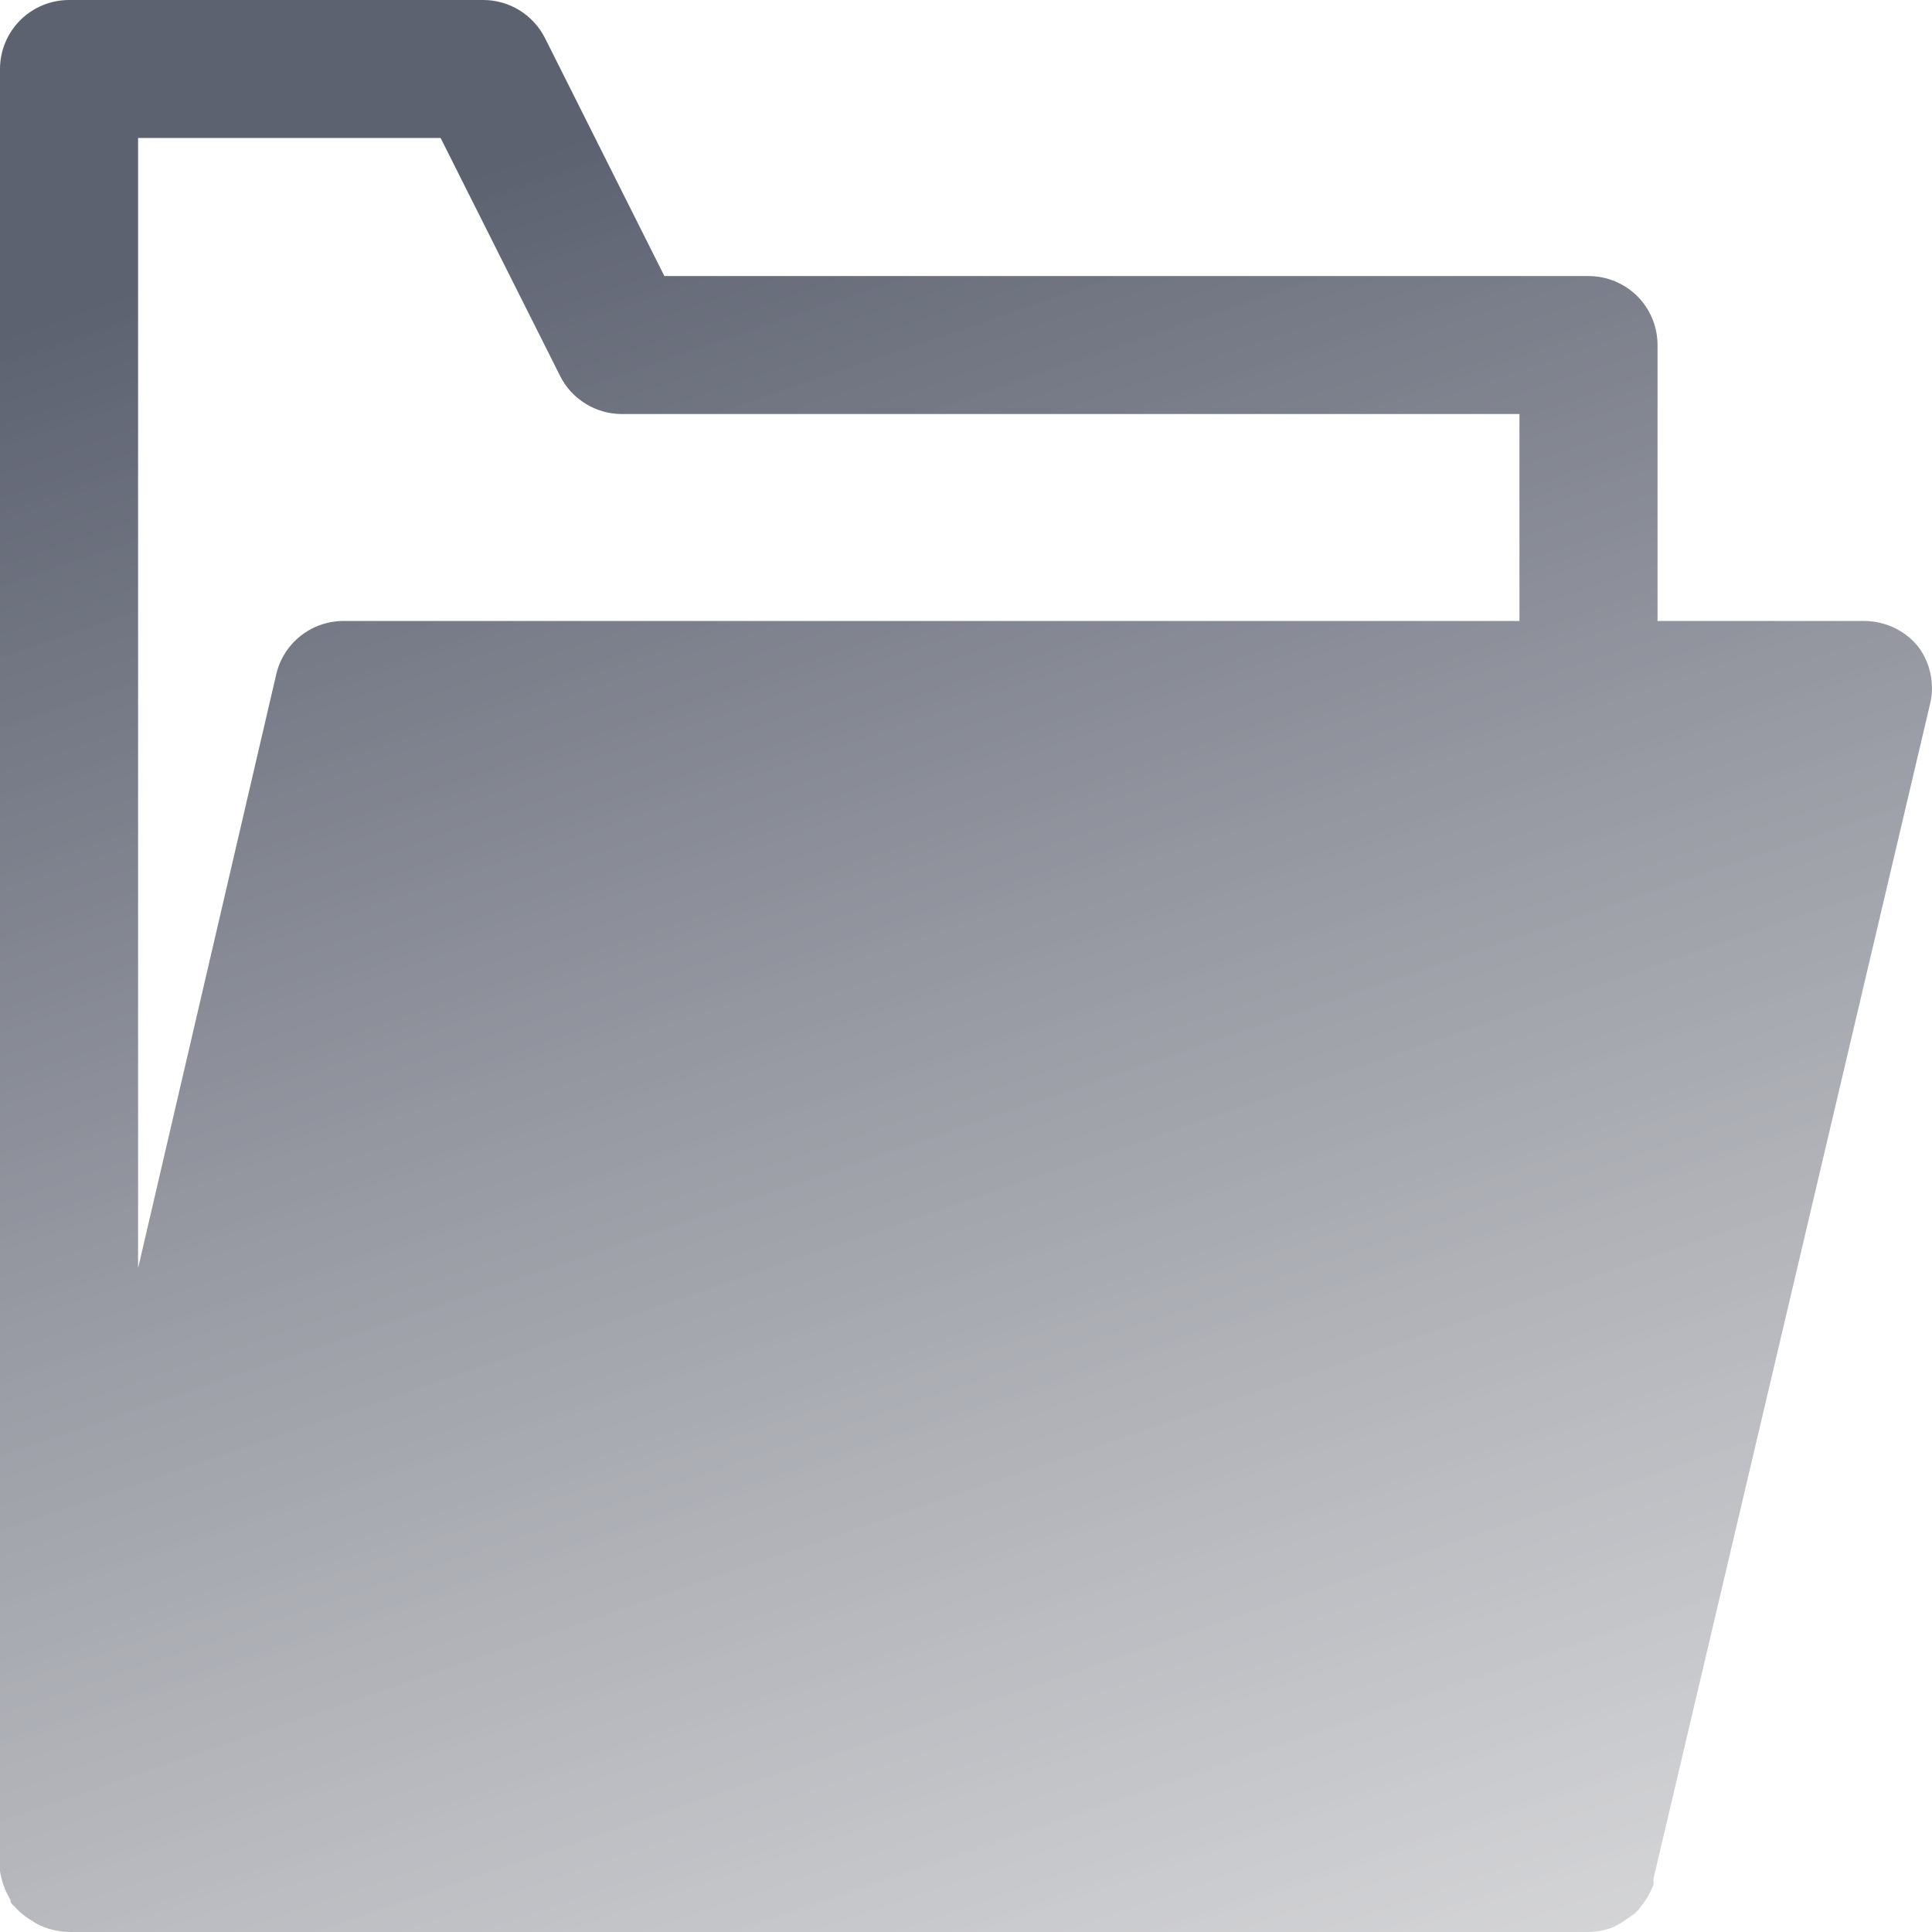 <svg width="17" height="17" viewBox="0 0 17 17" fill="none" xmlns="http://www.w3.org/2000/svg">
<path d="M16.882 5.695C16.826 5.623 16.754 5.566 16.672 5.526C16.589 5.486 16.499 5.465 16.408 5.464H14.585V3.036C14.585 2.875 14.521 2.72 14.407 2.606C14.293 2.493 14.139 2.429 13.977 2.429H5.846L4.795 0.334C4.744 0.234 4.667 0.15 4.572 0.091C4.476 0.032 4.366 0 4.254 0H0.608C0.447 0 0.292 0.064 0.178 0.178C0.064 0.292 0 0.446 0 0.607V16.466C0.014 16.554 0.045 16.639 0.091 16.715C0.091 16.715 0.091 16.751 0.122 16.769C0.16 16.814 0.205 16.853 0.255 16.885L0.322 16.927C0.41 16.973 0.508 16.998 0.608 17H13.977C14.052 16.999 14.126 16.985 14.196 16.957L14.263 16.921L14.378 16.842C14.402 16.823 14.422 16.8 14.439 16.775C14.466 16.741 14.491 16.704 14.512 16.666L14.549 16.587C14.551 16.569 14.551 16.551 14.549 16.532L16.979 6.211C17.003 6.123 17.006 6.031 16.989 5.942C16.973 5.853 16.936 5.768 16.882 5.695ZM3.877 1.214L4.929 3.309C4.979 3.409 5.056 3.493 5.152 3.552C5.247 3.611 5.357 3.643 5.469 3.643H13.37V5.464H3.039C2.899 5.461 2.762 5.505 2.652 5.59C2.541 5.675 2.463 5.796 2.431 5.932L1.215 11.159V1.214H3.877Z" fill="url(#paint0_linear_30_6635)"/>
<defs>
<linearGradient id="paint0_linear_30_6635" x1="8.508" y1="3.39132e-07" x2="15" y2="19" gradientUnits="userSpaceOnUse">
<stop stop-color="#5D6271"/>
<stop offset="1" stop-color="#DCDCDD" stop-opacity="0.87"/>
</linearGradient>
</defs>
</svg>
